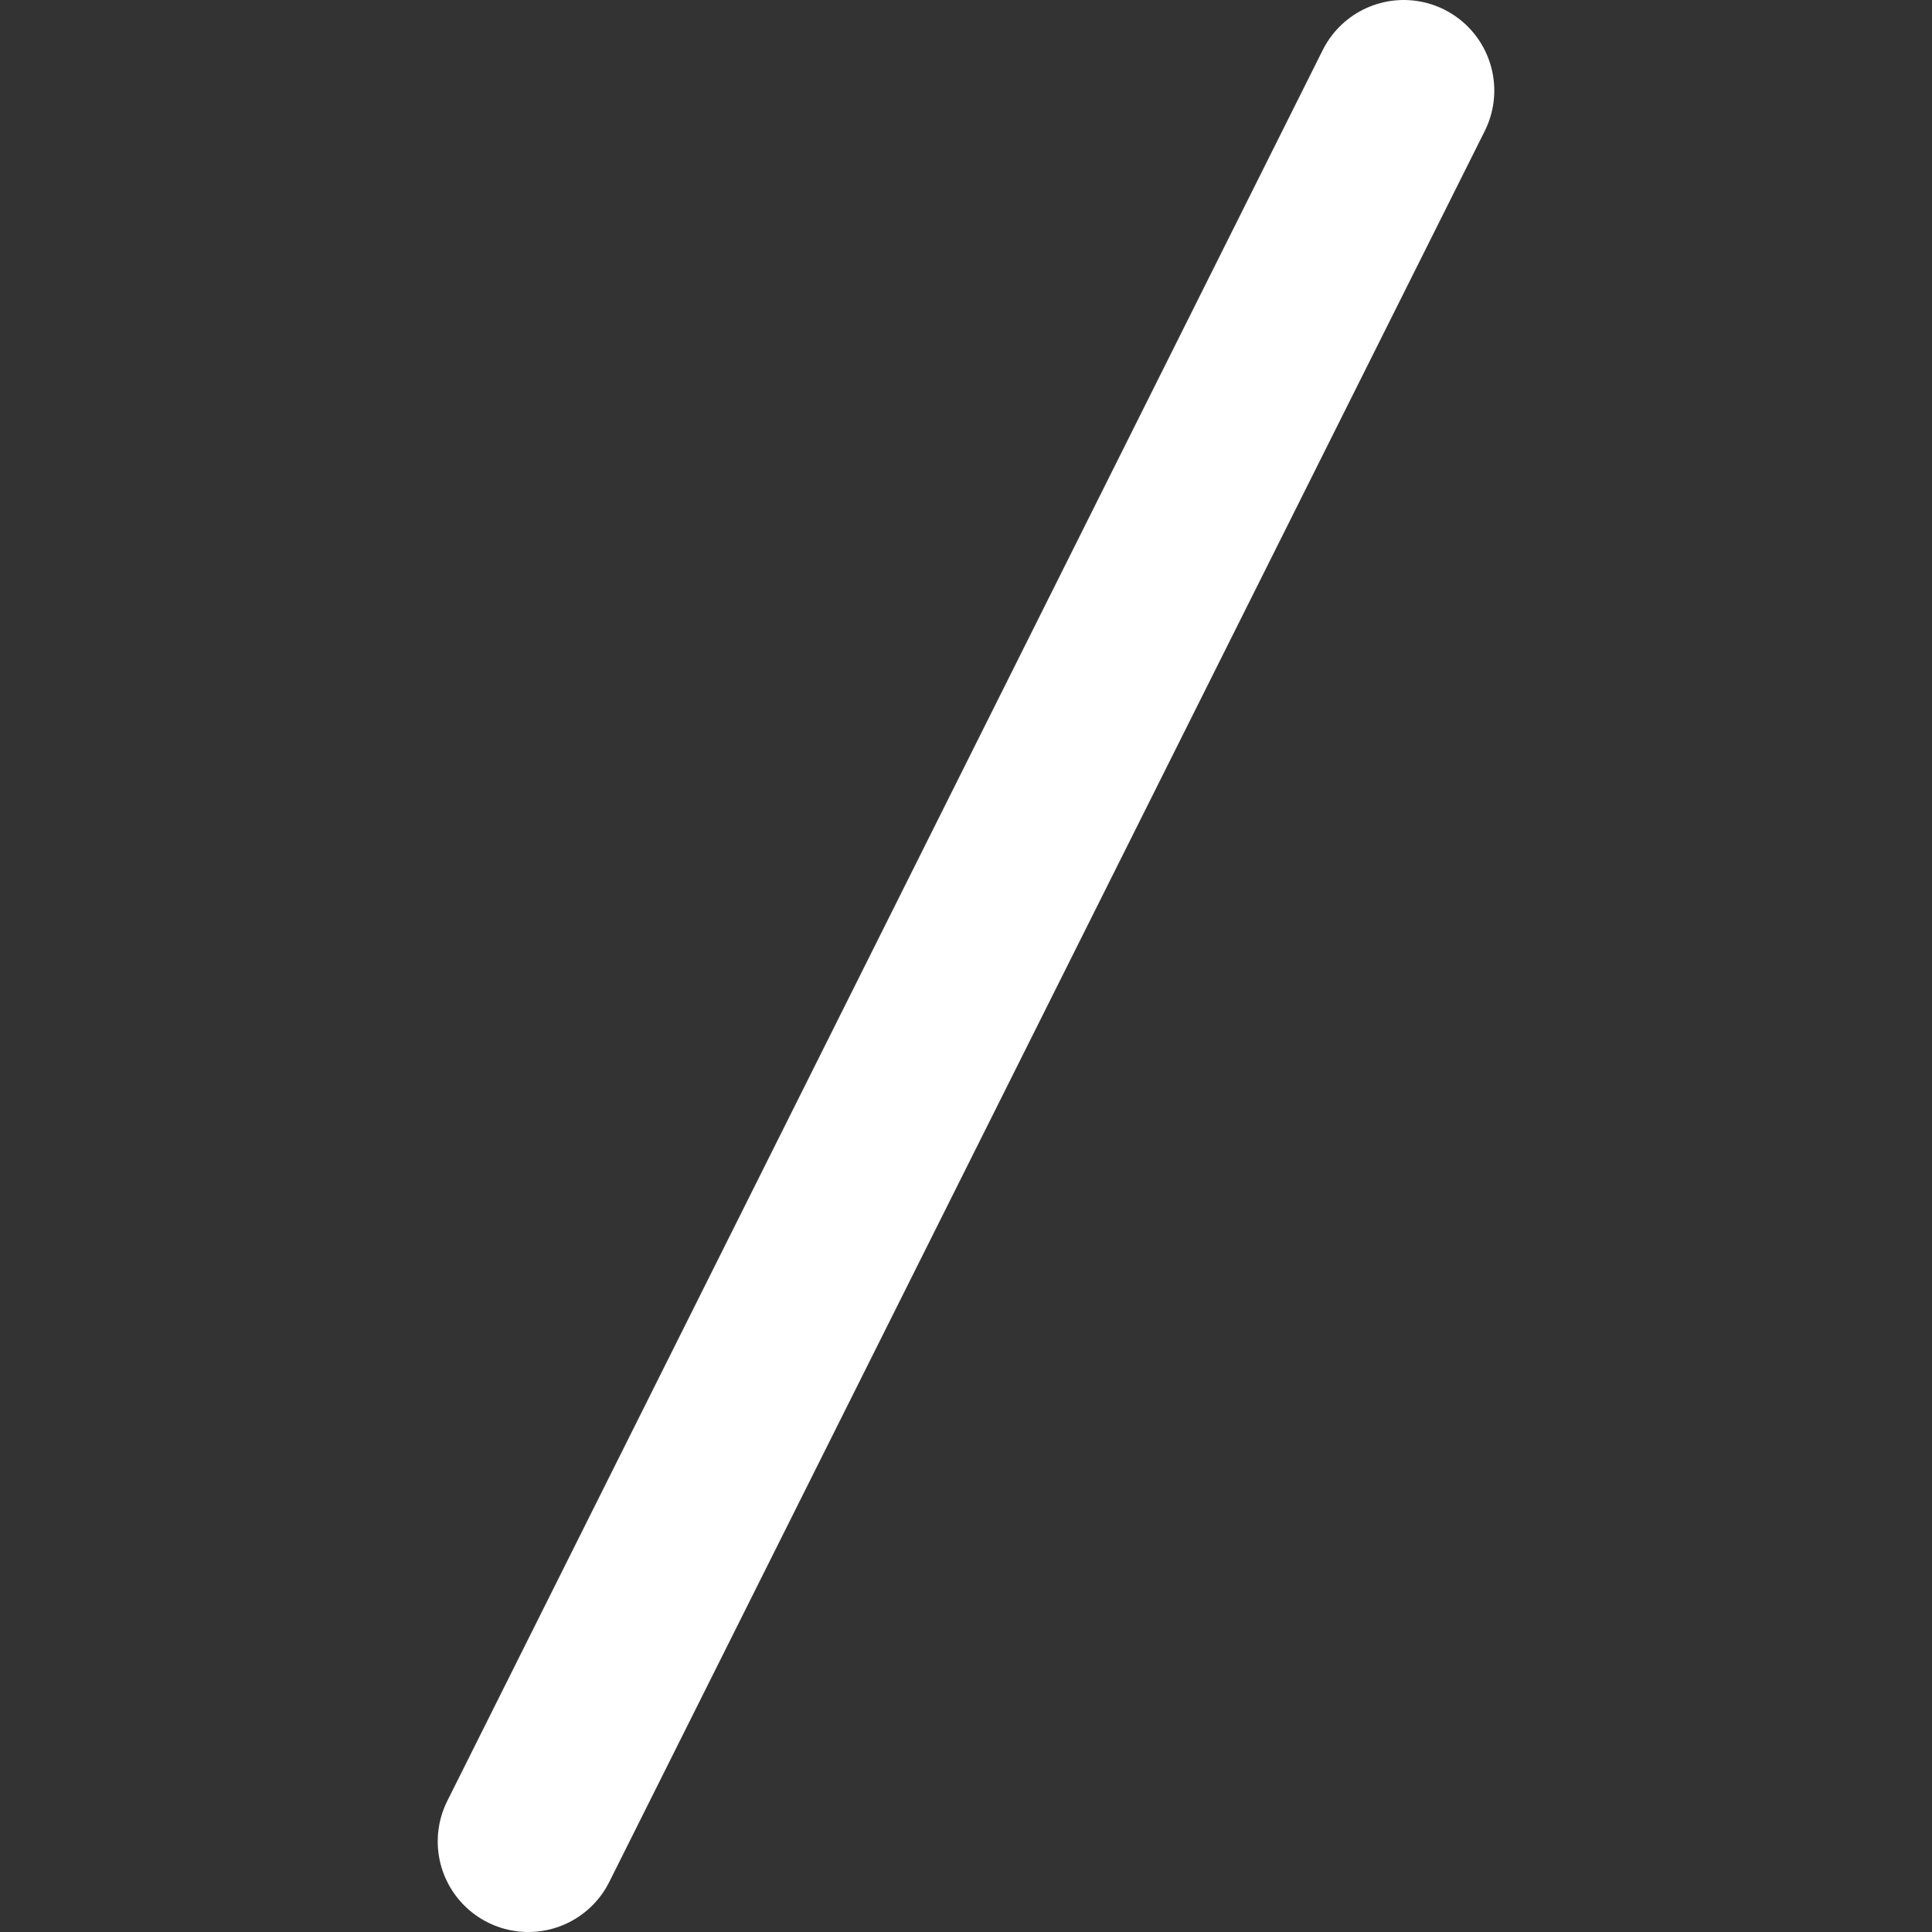 <svg width="16" height="16" viewBox="0 0 16 16" fill="none" xmlns="http://www.w3.org/2000/svg">
<rect x="0" y="0" width="16" height="16" fill="#333333" stroke="none"/>
<path d="M4.375 15.25L11.625 0.75" stroke="white" stroke-width="1.5" stroke-linecap="round"/>
</svg>
